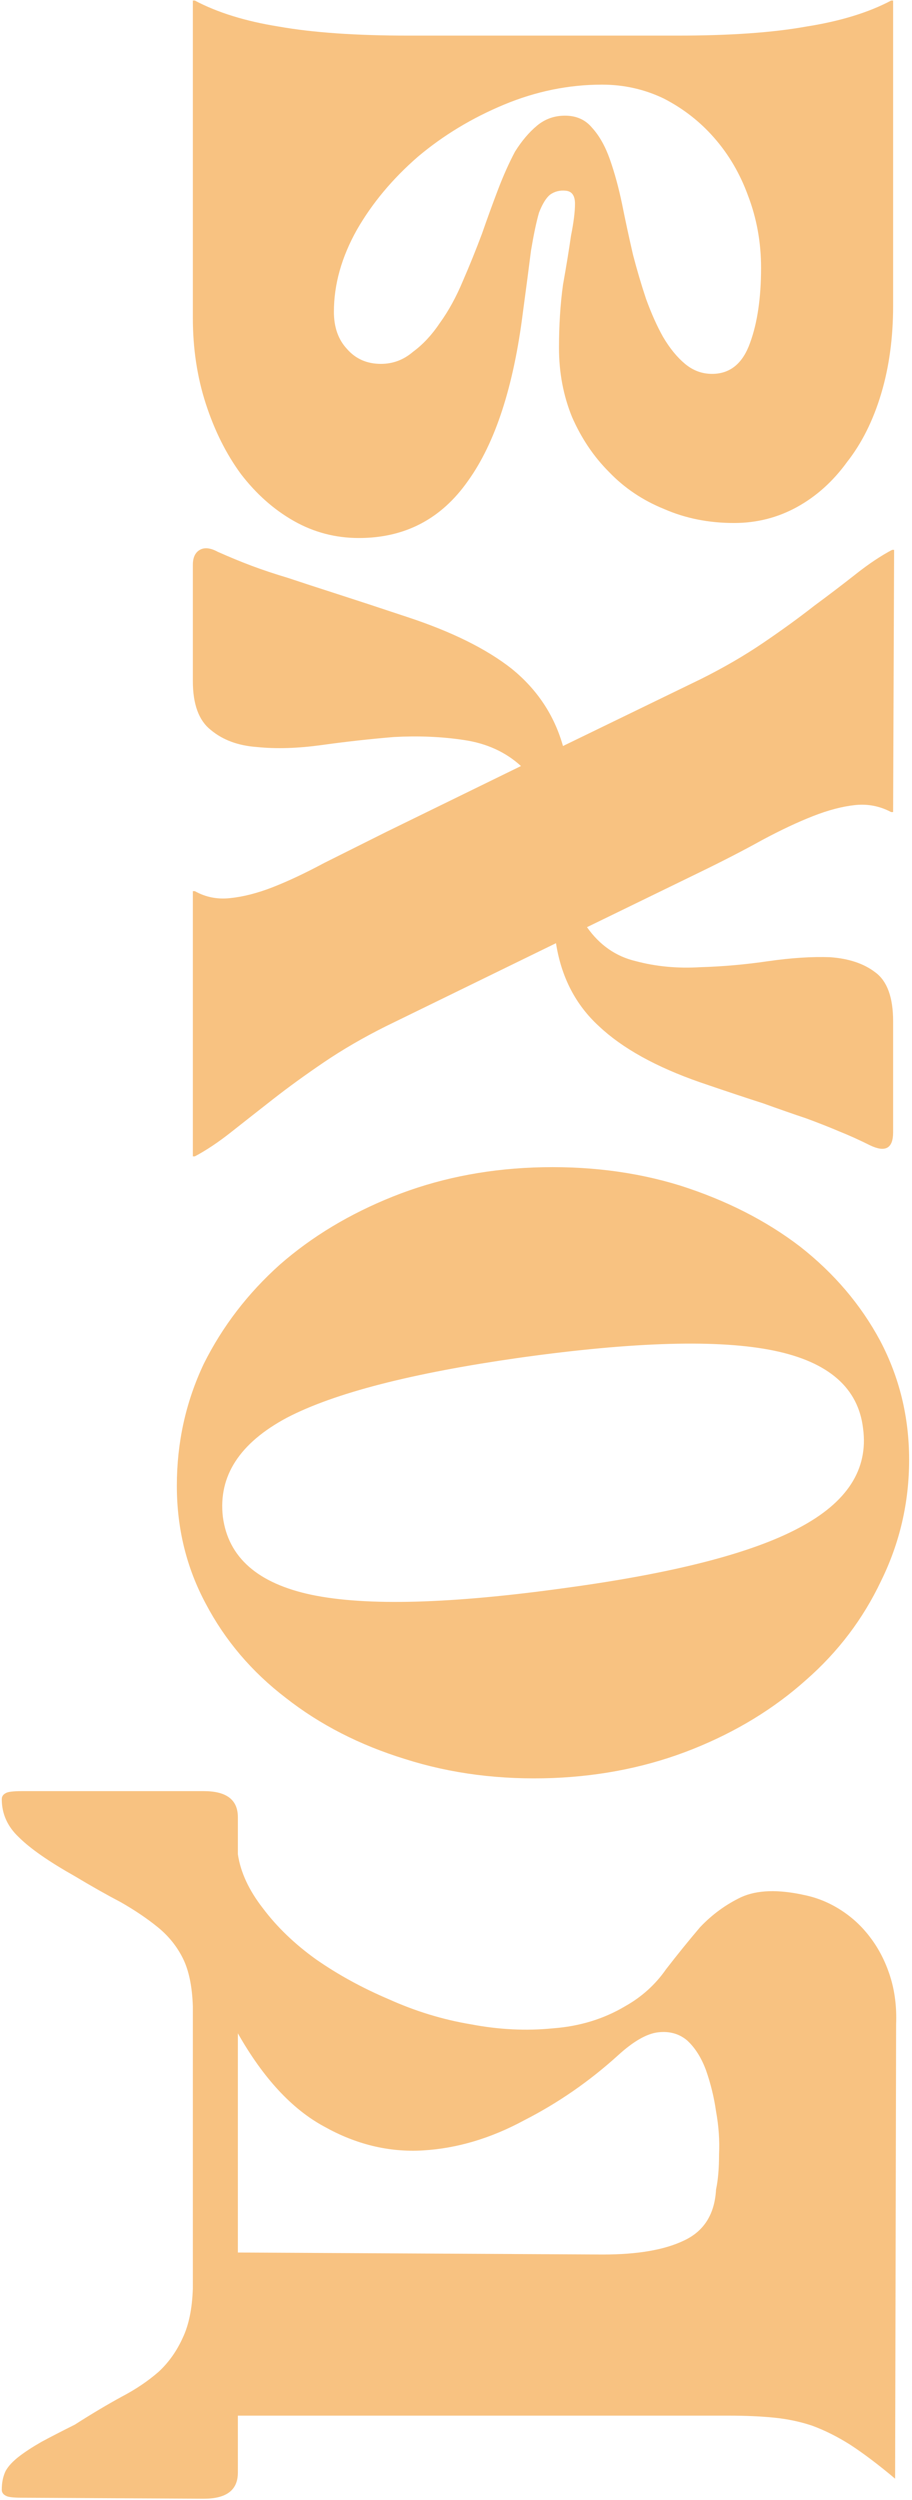 <svg width="227" height="622" viewBox="0 0 227 622" fill="none" xmlns="http://www.w3.org/2000/svg">
<path d="M48.498 0.142C54.142 3.13 61.114 5.288 69.414 6.616C77.88 8.11 88.587 8.857 101.535 8.857L168.765 8.857C181.713 8.857 192.337 8.11 200.637 6.616C209.103 5.288 216.158 3.13 221.802 0.142H222.3V76.087C222.3 84.055 221.304 91.359 219.312 97.999C217.32 104.639 214.498 110.283 210.846 114.931C207.36 119.745 203.21 123.48 198.396 126.136C193.582 128.792 188.353 130.12 182.709 130.12C176.401 130.12 170.591 128.958 165.279 126.634C159.967 124.476 155.402 121.405 151.584 117.421C147.766 113.603 144.695 109.038 142.371 103.726C140.213 98.414 139.134 92.687 139.134 86.545C139.134 80.901 139.466 75.672 140.13 70.858C140.96 66.21 141.624 62.143 142.122 58.657C142.786 55.337 143.118 52.681 143.118 50.689C143.118 48.697 142.371 47.618 140.877 47.452C139.383 47.286 138.055 47.618 136.893 48.448C135.897 49.278 134.984 50.772 134.154 52.93C133.49 55.254 132.826 58.408 132.162 62.392C131.664 66.376 131 71.439 130.17 77.581C127.846 96.173 123.281 110.2 116.475 119.662C109.835 129.124 100.788 133.855 89.334 133.855C83.524 133.855 78.129 132.444 73.149 129.622C68.169 126.8 63.77 122.899 59.952 117.919C56.3 112.939 53.395 107.129 51.237 100.489C49.079 93.849 48 86.711 48 79.075V0.142H48.498ZM149.841 21.058C141.541 21.058 133.407 22.718 125.439 26.038C117.471 29.358 110.333 33.674 104.025 38.986C97.717 44.464 92.654 50.523 88.836 57.163C85.018 63.969 83.109 70.775 83.109 77.581C83.109 81.399 84.188 84.47 86.346 86.794C88.504 89.284 91.326 90.529 94.812 90.529C97.8 90.529 100.456 89.533 102.78 87.541C105.27 85.715 107.511 83.308 109.503 80.32C111.661 77.332 113.57 73.846 115.23 69.862C116.89 66.044 118.467 62.143 119.961 58.159C121.289 54.341 122.617 50.689 123.945 47.203C125.273 43.717 126.684 40.563 128.178 37.741C129.838 35.085 131.664 32.927 133.656 31.267C135.648 29.607 137.972 28.777 140.628 28.777C143.45 28.777 145.691 29.773 147.351 31.765C149.177 33.757 150.671 36.413 151.833 39.733C152.995 43.053 153.991 46.705 154.821 50.689C155.651 54.839 156.564 59.072 157.56 63.388C158.556 67.206 159.635 70.858 160.797 74.344C162.125 77.996 163.536 81.15 165.03 83.806C166.69 86.628 168.516 88.869 170.508 90.529C172.5 92.189 174.741 93.019 177.231 93.019C181.713 93.019 184.867 90.446 186.693 85.3C188.519 80.32 189.432 74.095 189.432 66.625C189.432 60.317 188.353 54.341 186.195 48.697C184.203 43.219 181.381 38.405 177.729 34.255C174.243 30.271 170.093 27.034 165.279 24.544C160.465 22.22 155.319 21.058 149.841 21.058ZM48.498 221.709C51.154 223.203 54.059 223.784 57.213 223.452C60.533 223.12 64.102 222.207 67.92 220.713C71.738 219.219 75.971 217.227 80.619 214.737C85.267 212.413 90.413 209.84 96.057 207.018L129.672 190.584C125.854 187.098 121.123 184.94 115.479 184.11C110.001 183.28 104.191 183.031 98.049 183.363C92.073 183.861 86.097 184.525 80.121 185.355C74.145 186.185 68.75 186.351 63.936 185.853C59.288 185.521 55.47 184.11 52.482 181.62C49.494 179.296 48 175.229 48 169.419V140.535C48 138.709 48.581 137.464 49.743 136.8C50.905 136.136 52.399 136.302 54.225 137.298C57.213 138.626 60.035 139.788 62.691 140.784C65.347 141.78 68.335 142.776 71.655 143.772C75.141 144.934 79.208 146.262 83.856 147.756C88.504 149.25 94.314 151.159 101.286 153.483C112.408 157.135 121.123 161.451 127.431 166.431C133.739 171.577 137.972 177.968 140.13 185.604L174.492 168.921C180.136 166.099 185.282 163.111 189.93 159.957C194.578 156.803 198.811 153.732 202.629 150.744C206.447 147.922 209.933 145.266 213.087 142.776C216.241 140.286 219.229 138.294 222.051 136.8H222.549L222.3 202.038H221.802C218.98 200.544 215.992 199.963 212.838 200.295C209.684 200.627 206.198 201.54 202.38 203.034C198.562 204.528 194.329 206.52 189.681 209.01C185.199 211.5 180.053 214.156 174.243 216.978L146.106 230.673C149.26 235.155 153.327 237.977 158.307 239.139C163.287 240.467 168.599 240.965 174.243 240.633C179.887 240.467 185.531 239.969 191.175 239.139C196.985 238.309 202.131 237.977 206.613 238.143C211.261 238.475 214.996 239.72 217.818 241.878C220.806 244.036 222.3 248.103 222.3 254.079V281.718C222.3 285.702 220.391 286.781 216.573 284.955C213.917 283.627 211.344 282.465 208.854 281.469C206.53 280.473 203.791 279.394 200.637 278.232C197.649 277.236 194.08 275.991 189.93 274.497C185.78 273.169 180.551 271.426 174.243 269.268C163.287 265.45 154.904 260.802 149.094 255.324C143.284 250.012 139.715 243.123 138.387 234.657L96.057 255.324C90.413 258.146 85.267 261.134 80.619 264.288C75.971 267.442 71.738 270.513 67.92 273.501C64.102 276.489 60.616 279.228 57.462 281.718C54.308 284.208 51.32 286.2 48.498 287.694H48L48 221.709H48.498ZM44.016 369.65C44.016 358.86 46.257 348.734 50.739 339.272C55.387 329.976 61.695 321.759 69.663 314.621C77.631 307.649 87.01 302.005 97.8 297.689C108.59 293.373 120.21 290.966 132.66 290.468C145.774 289.97 157.975 291.464 169.263 294.95C180.717 298.602 190.677 303.665 199.143 310.139C207.609 316.779 214.249 324.581 219.063 333.545C223.877 342.675 226.284 352.552 226.284 363.176C226.284 373.8 223.96 383.843 219.312 393.305C214.83 402.767 208.605 410.984 200.637 417.956C192.669 425.094 183.29 430.821 172.5 435.137C161.71 439.453 150.09 441.86 137.64 442.358C124.526 442.856 112.242 441.279 100.788 437.627C89.5 434.141 79.623 429.078 71.157 422.438C62.691 415.964 56.051 408.162 51.237 399.032C46.423 390.068 44.016 380.274 44.016 369.65ZM129.423 337.778C102.531 341.596 83.192 346.576 71.406 352.718C59.62 359.026 54.308 367.243 55.47 377.369C56.798 387.495 64.185 393.969 77.631 396.791C91.243 399.613 112.325 399.032 140.877 395.048C167.769 391.396 187.108 386.416 198.894 380.108C210.846 373.8 216.158 365.583 214.83 355.457C213.668 345.331 206.281 338.857 192.669 336.035C179.057 333.213 157.975 333.794 129.423 337.778ZM59.205 461.305C59.869 465.787 61.944 470.269 65.43 474.751C68.916 479.399 73.315 483.632 78.627 487.45C84.105 491.268 90.164 494.588 96.804 497.41C103.444 500.398 110.25 502.473 117.222 503.635C124.194 504.963 131 505.295 137.64 504.631C144.28 504.133 150.256 502.307 155.568 499.153C159.718 496.829 163.121 493.758 165.777 489.94C168.599 486.288 171.421 482.802 174.243 479.482C177.231 476.328 180.634 473.838 184.452 472.012C188.436 470.186 193.748 470.02 200.388 471.514C203.542 472.178 206.53 473.423 209.352 475.249C212.174 477.075 214.581 479.316 216.573 481.972C218.731 484.794 220.391 488.031 221.553 491.683C222.715 495.335 223.213 499.319 223.047 503.635L222.798 616.681C218.648 613.195 214.913 610.373 211.593 608.215C208.439 606.223 205.285 604.646 202.131 603.484C199.143 602.488 195.989 601.824 192.669 601.492C189.349 601.16 185.614 600.994 181.464 600.994H59.205V615.187C59.205 619.503 56.383 621.661 50.739 621.661L5.421 621.413C3.263 621.413 1.935 621.247 1.437 620.914C0.773 620.582 0.441 620.085 0.441 619.42C0.441 617.594 0.773 616.017 1.437 614.69C2.101 613.527 3.18 612.365 4.674 611.204C6.168 610.041 8.077 608.796 10.401 607.468C12.559 606.306 15.298 604.895 18.618 603.235C22.768 600.579 26.669 598.255 30.321 596.264C33.807 594.437 36.878 592.362 39.534 590.038C42.024 587.714 44.016 584.892 45.51 581.572C47.004 578.418 47.834 574.351 48 569.371V499.153C47.834 494.173 47.004 490.189 45.51 487.201C44.016 484.213 41.941 481.64 39.285 479.482C36.629 477.324 33.558 475.249 30.072 473.257C26.586 471.431 22.768 469.273 18.618 466.783C12.144 463.131 7.496 459.894 4.674 457.072C1.852 454.416 0.441 451.262 0.441 447.61C0.441 446.946 0.773 446.448 1.437 446.116C1.935 445.784 3.263 445.618 5.421 445.618H50.739C56.383 445.618 59.205 447.776 59.205 452.092V461.305ZM178.227 544.72C178.725 542.396 178.974 539.491 178.974 536.005C179.14 532.519 178.891 528.95 178.227 525.298C177.729 521.812 176.899 518.409 175.737 515.089C174.575 511.935 172.998 509.445 171.006 507.619C169.014 505.959 166.607 505.295 163.785 505.627C160.963 505.959 157.643 507.868 153.825 511.354C146.687 517.828 138.885 523.223 130.419 527.539C122.119 532.021 113.736 534.511 105.27 535.009C96.804 535.507 88.587 533.515 80.619 529.033C72.651 524.717 65.513 516.998 59.205 505.876V560.407L150.09 560.905C158.722 560.905 165.445 559.743 170.259 557.419C175.239 555.095 177.895 550.862 178.227 544.72Z" fill="#F28705" fill-opacity="0.5"/>
</svg>

